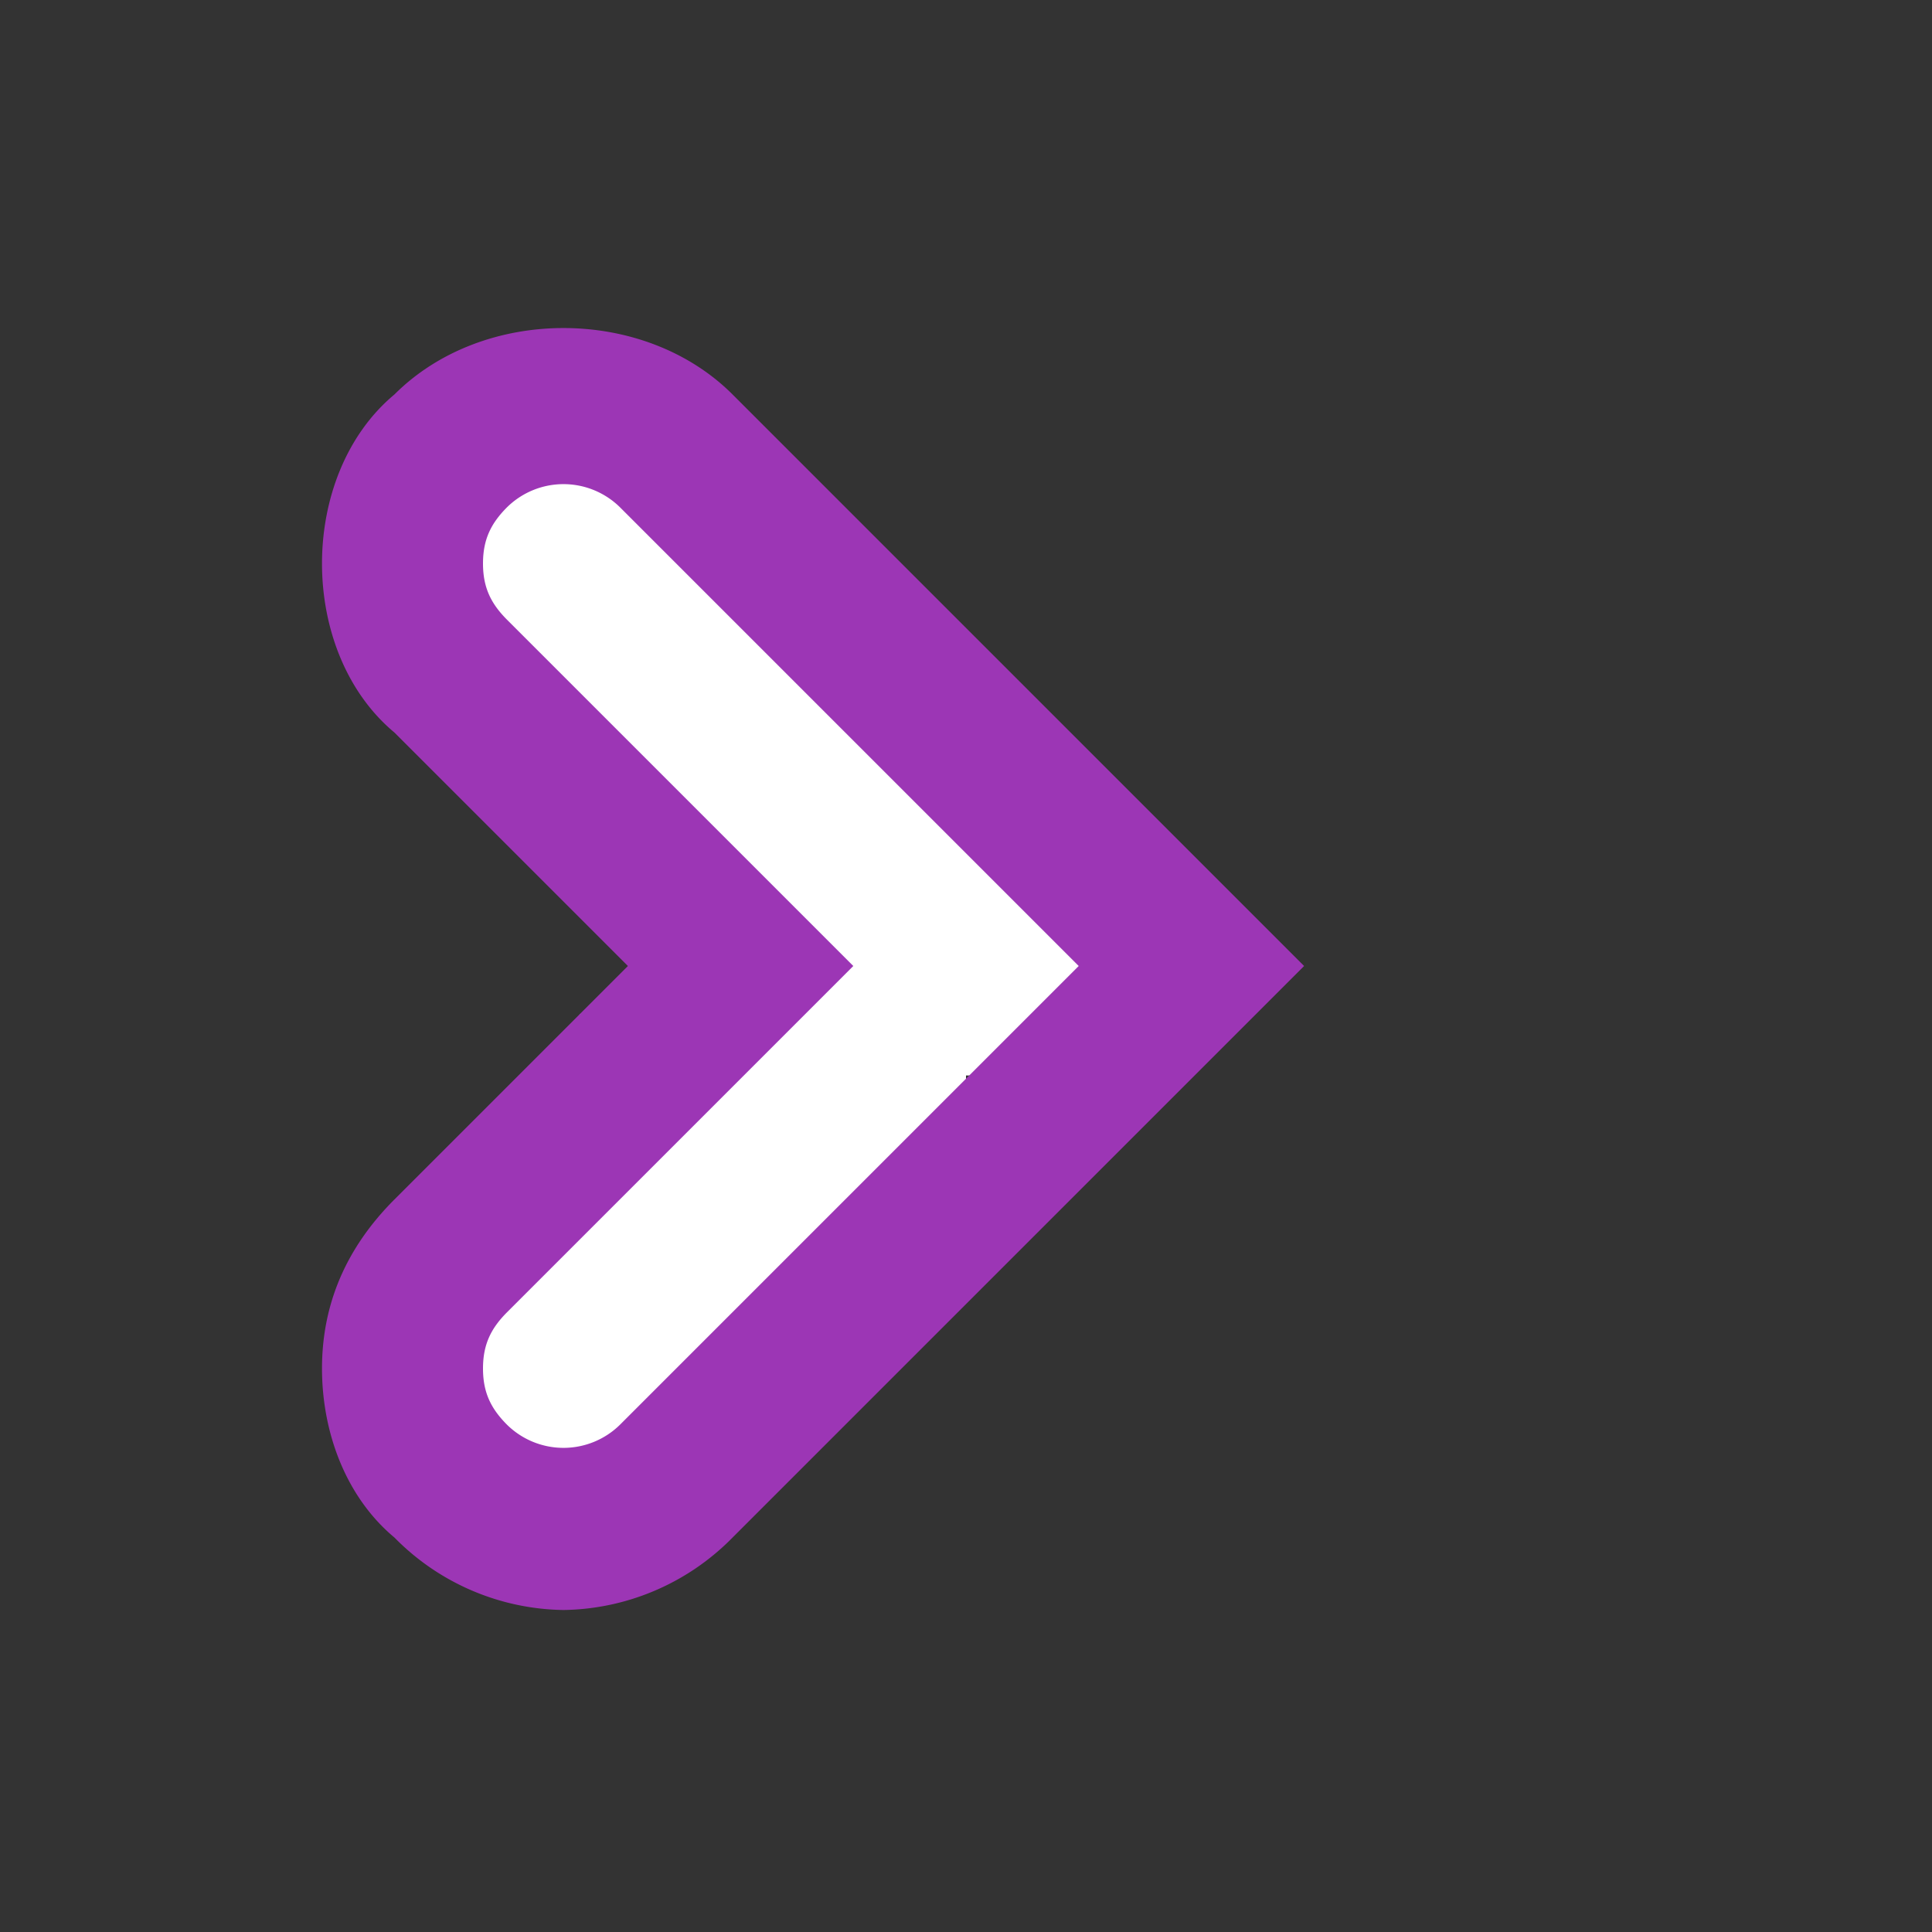 <svg fill="#9c36b5" width="8px" height="8px" viewBox="0 0 0.24 0.24" version="1.2" baseProfile="tiny" xmlns="http://www.w3.org/2000/svg">
    <rect x="0" y="0" width="0.24" height="0.24" fill="#333333" stroke="none"/>
    <g transform="scale(-1,1) translate(-0.2, 0)">
        <rect x="0.1" y="0.06" width="20%" height="14%" fill="#FFF" />
        <rect x="0.08" y="0.08" width="20%" height="14%" fill="#FFF" />

        <rect x="0.06" y="0.1" width="22%" height="14%" fill="#FFF" />

        <rect x="0.08" y="0.126" width="20%" height="14%" fill="#FFF" />
        <rect x="0.1" y="0.148" width="20%" height="14%" fill="#FFF" />

        <path d="M0.13 0.2a0.03 0.03 0 0 1 -0.021 -0.009L0.038 0.12l0.071 -0.071c0.011 -0.011 0.031 -0.011 0.042 0C0.157 0.054 0.16 0.062 0.16 0.07s-0.003 0.016 -0.009 0.021L0.122 0.12l0.029 0.029c0.006 0.006 0.009 0.013 0.009 0.021s-0.003 0.016 -0.009 0.021A0.03 0.03 0 0 1 0.13 0.2zm-0.064 -0.08 0.057 0.057a0.01 0.01 0 0 0 0.014 0c0.002 -0.002 0.003 -0.004 0.003 -0.007s-0.001 -0.005 -0.003 -0.007L0.094 0.12l0.043 -0.043c0.002 -0.002 0.003 -0.004 0.003 -0.007s-0.001 -0.005 -0.003 -0.007a0.01 0.01 0 0 0 -0.014 0L0.066 0.12z"/>
    </g>
</svg>